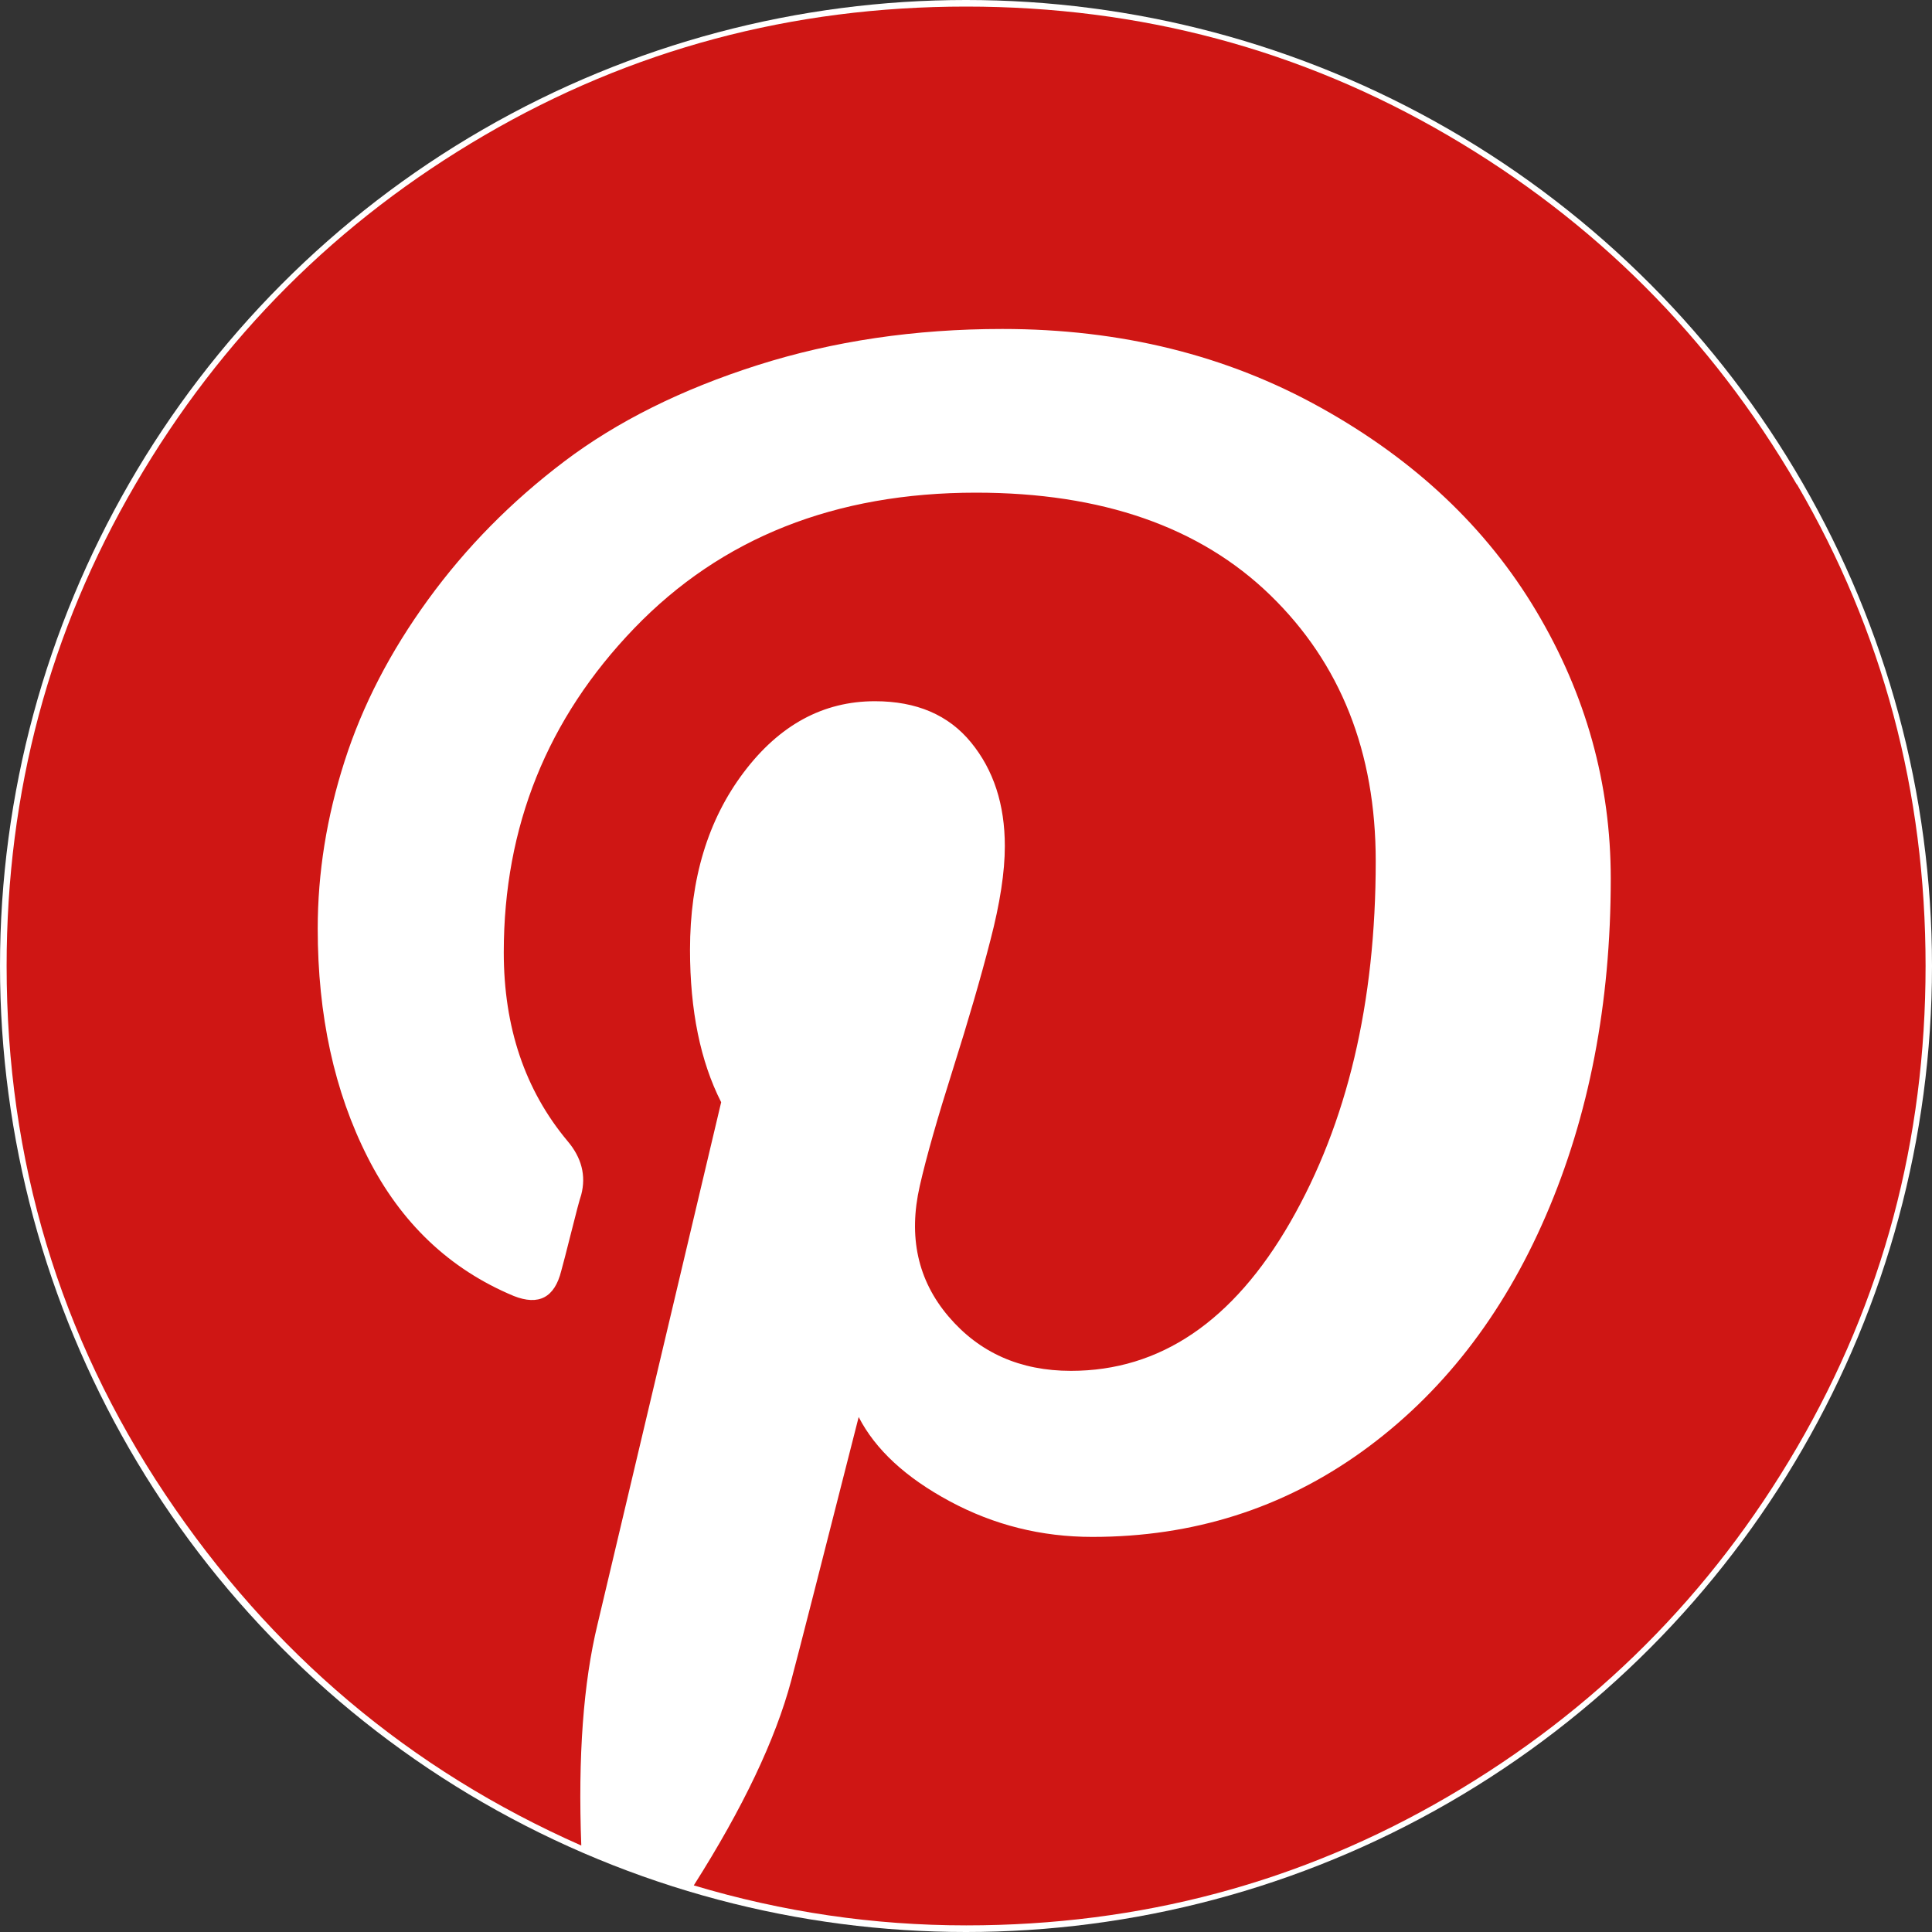 <svg width="40" height="40" viewBox="0 0 40 40" xmlns="http://www.w3.org/2000/svg"><rect x="0" y="0" width="40" height="40" fill="#333333" stroke="none"/><title>share</title><g fill="none" fill-rule="evenodd"><circle fill="#FFF" cx="20" cy="20" r="20"/><path d="M37.2 10.03c-1.775-3.044-4.184-5.453-7.228-7.23C26.93 1.024 23.606.136 20.002.136c-3.604 0-6.928.888-9.97 2.664-3.045 1.776-5.454 4.186-7.23 7.23C1.025 13.072.137 16.395.137 20c0 4.017 1.095 7.665 3.285 10.94 2.19 3.277 5.06 5.7 8.613 7.27-.07-1.846.043-3.372.336-4.58l2.56-10.81c-.43-.846-.645-1.897-.645-3.156 0-1.466.37-2.69 1.112-3.673.74-.982 1.646-1.473 2.716-1.473.862 0 1.525.284 1.99.853.467.57.7 1.285.7 2.147 0 .534-.1 1.186-.3 1.953-.197.767-.455 1.655-.774 2.664-.32 1.01-.55 1.815-.687 2.418-.24 1.052-.043 1.953.595 2.703.638.75 1.483 1.126 2.535 1.126 1.845 0 3.358-1.025 4.54-3.077 1.18-2.053 1.77-4.544 1.77-7.475 0-2.26-.728-4.096-2.185-5.51-1.457-1.413-3.488-2.12-6.09-2.12-2.915 0-5.273.935-7.075 2.806-1.802 1.87-2.703 4.108-2.703 6.712 0 1.552.44 2.854 1.32 3.906.292.344.387.715.284 1.112-.035.103-.104.362-.207.776-.104.413-.173.68-.207.8-.138.553-.466.725-.983.52-1.327-.553-2.336-1.51-3.026-2.873-.69-1.36-1.033-2.94-1.033-4.733 0-1.155.185-2.31.556-3.465.37-1.157.948-2.273 1.732-3.35.785-1.08 1.725-2.032 2.82-2.86 1.094-.827 2.426-1.49 3.996-1.99 1.57-.5 3.26-.75 5.07-.75 2.45 0 4.647.543 6.595 1.63 1.95 1.085 3.436 2.49 4.462 4.215 1.026 1.724 1.54 3.57 1.54 5.535 0 2.587-.45 4.914-1.346 6.984-.895 2.07-2.163 3.694-3.8 4.875-1.64 1.18-3.5 1.77-5.588 1.77-1.052 0-2.035-.245-2.95-.737-.912-.49-1.542-1.073-1.887-1.745-.776 3.05-1.24 4.87-1.397 5.457-.327 1.224-1 2.638-2.017 4.24 1.846.553 3.725.828 5.64.828 3.603 0 6.927-.887 9.97-2.664 3.043-1.777 5.453-4.186 7.23-7.23 1.775-3.043 2.663-6.367 2.663-9.97 0-3.604-.886-6.928-2.662-9.97z" fill="#CF1614"/></g></svg>